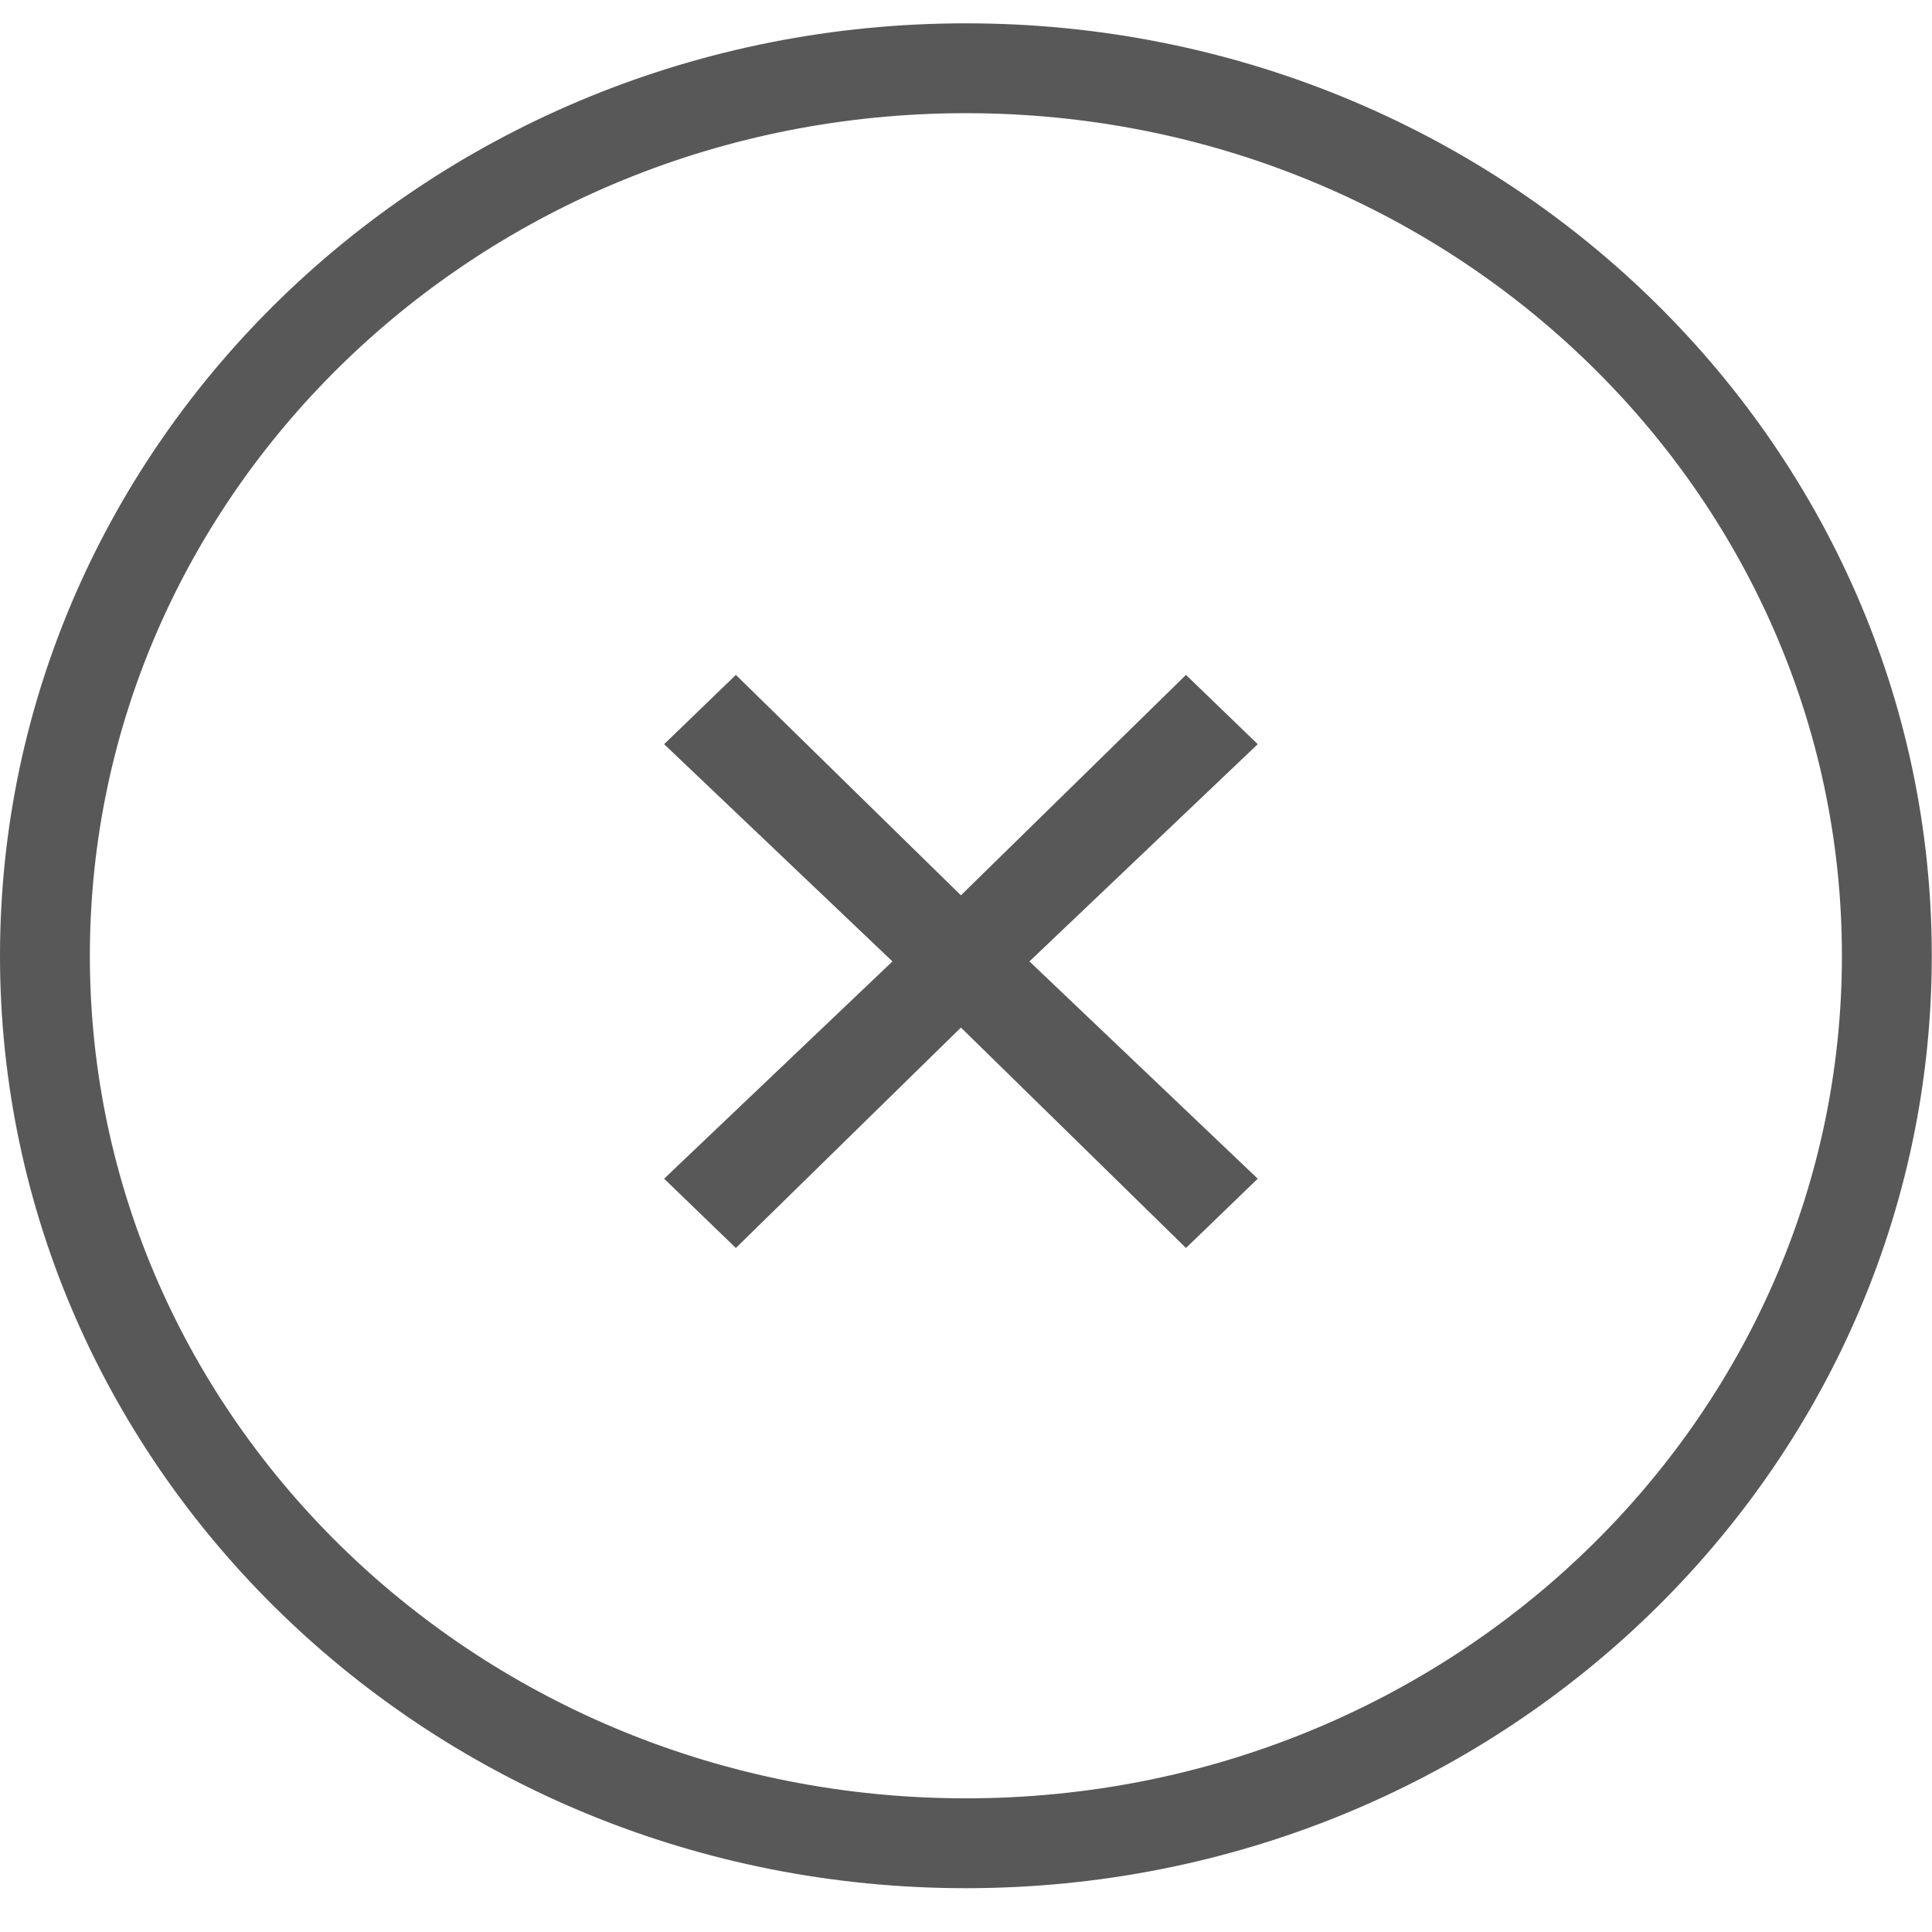 <svg width="43" height="43" viewBox="0 0 43 43" fill="none" xmlns="http://www.w3.org/2000/svg">
<path d="M41.995 21.272C41.995 32.148 32.852 41.025 21.497 41.025C10.143 41.025 1 32.148 1 21.272C1 10.395 10.143 1.519 21.497 1.519C32.852 1.519 41.995 10.395 41.995 21.272Z" stroke="#585858" stroke-width="2"/>
<path d="M27.993 16.563L26.396 15.021L21.387 19.927L16.378 15.021L14.781 16.563L19.863 21.398L14.781 26.234L16.378 27.776L21.387 22.87L26.396 27.776L27.993 26.234L22.912 21.398L27.993 16.563Z" fill="#585858"/>
</svg>
